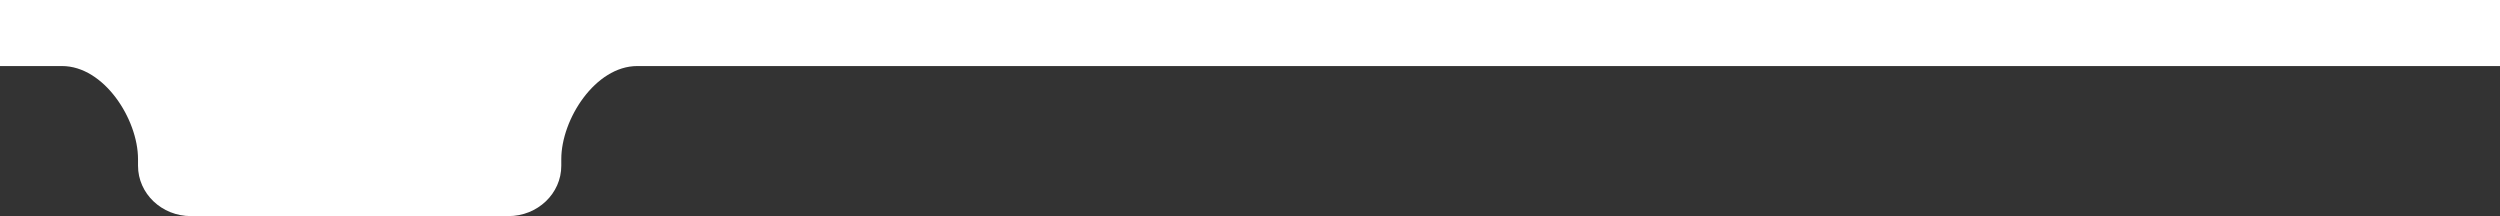 <svg xmlns="http://www.w3.org/2000/svg" viewBox="0 0 1316.12 113.77">
    <rect x="0" y="0" width="1316.12" height="113.77" fill="#333333" stroke="none"/>
    <defs><style>.cls-1{fill:#ffffff;}</style></defs>
    <title>Fichier 1</title>
    <g id="Calque_2" data-name="Calque 2">
        <g id="Calque_1-2" data-name="Calque 1">
            <g id="Calque_2-2" data-name="Calque 2">
                <g id="Calque_1-2-2" data-name="Calque 1-2">
                    <path class="cls-1" d="M1316.12,0V34.77H335.49c-22.06,0-40,28-40,49v3.5c0,14.63-12.47,26.5-27.86,26.5H100.52c-15.39,0-27.86-11.87-27.86-26.5v-3.5c0-21-17.89-49-40-49H0V0Z"/>
                </g>
            </g>
        </g>
    </g>
</svg>
